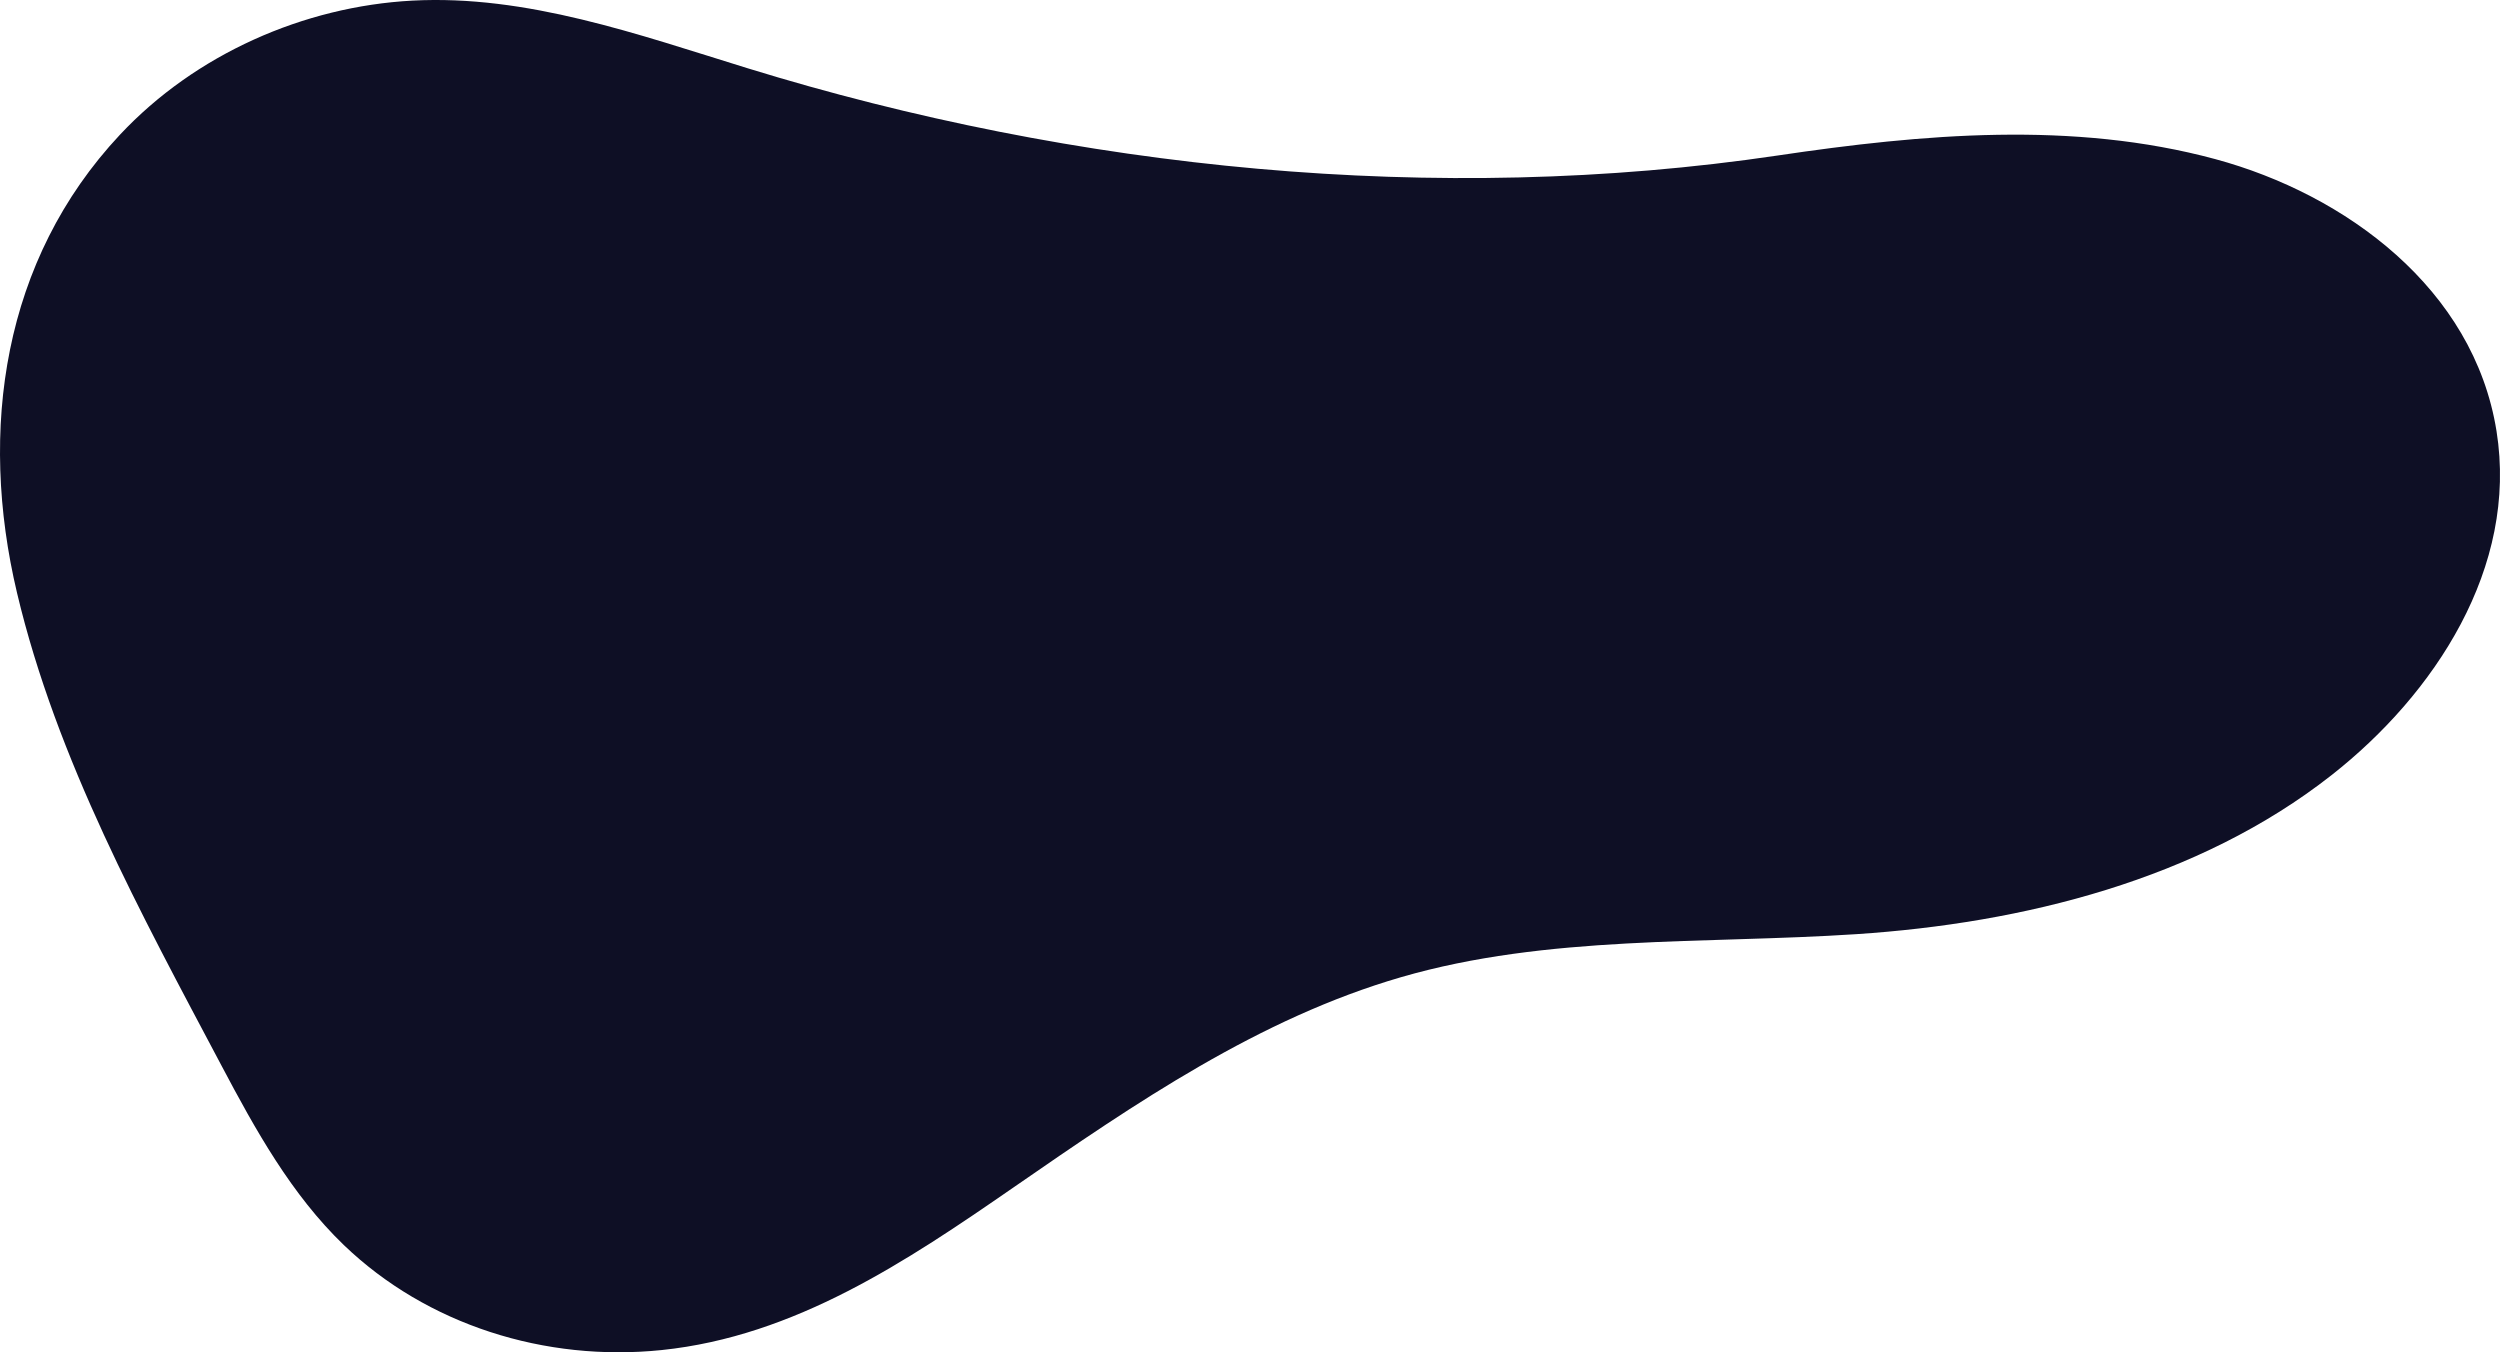 <svg xmlns="http://www.w3.org/2000/svg" viewBox="0 0 1968.61 1064.84"><defs><style>.cls-1{fill:#0e0f25;}</style></defs><title>bulbAsset 32</title><g id="Layer_2" data-name="Layer 2"><g id="图层_1" data-name="图层 1"><path class="cls-1" d="M1586.72,153.48c114.12-16.95,232.57-27.44,344.52,2.85,102.74,27.8,203.54,102,221.47,214.14,17.18,107.45-48.84,207.3-129.9,270.94-105,82.46-243,116.58-374.27,125.23-119.58,7.89-243.27.43-358.3,33.83-111.82,32.46-209.18,99.12-305.07,165.43-84.51,58.45-172.37,117.36-277.28,128.23-91.84,9.51-185-19.93-250.32-82.71C416.36,971.78,388,920.78,361,869.67,297.92,750.56,231.45,629.32,200.25,497.93c-30.47-128.31-11.27-262.17,81-360.75,59.5-63.58,145-101.08,230.24-105.65,90-4.81,177.53,26.57,263.8,53.18C1033.78,164.45,1318.44,193.32,1586.72,153.48Z" transform="translate(-186.84 -31.04)"/></g></g></svg>
